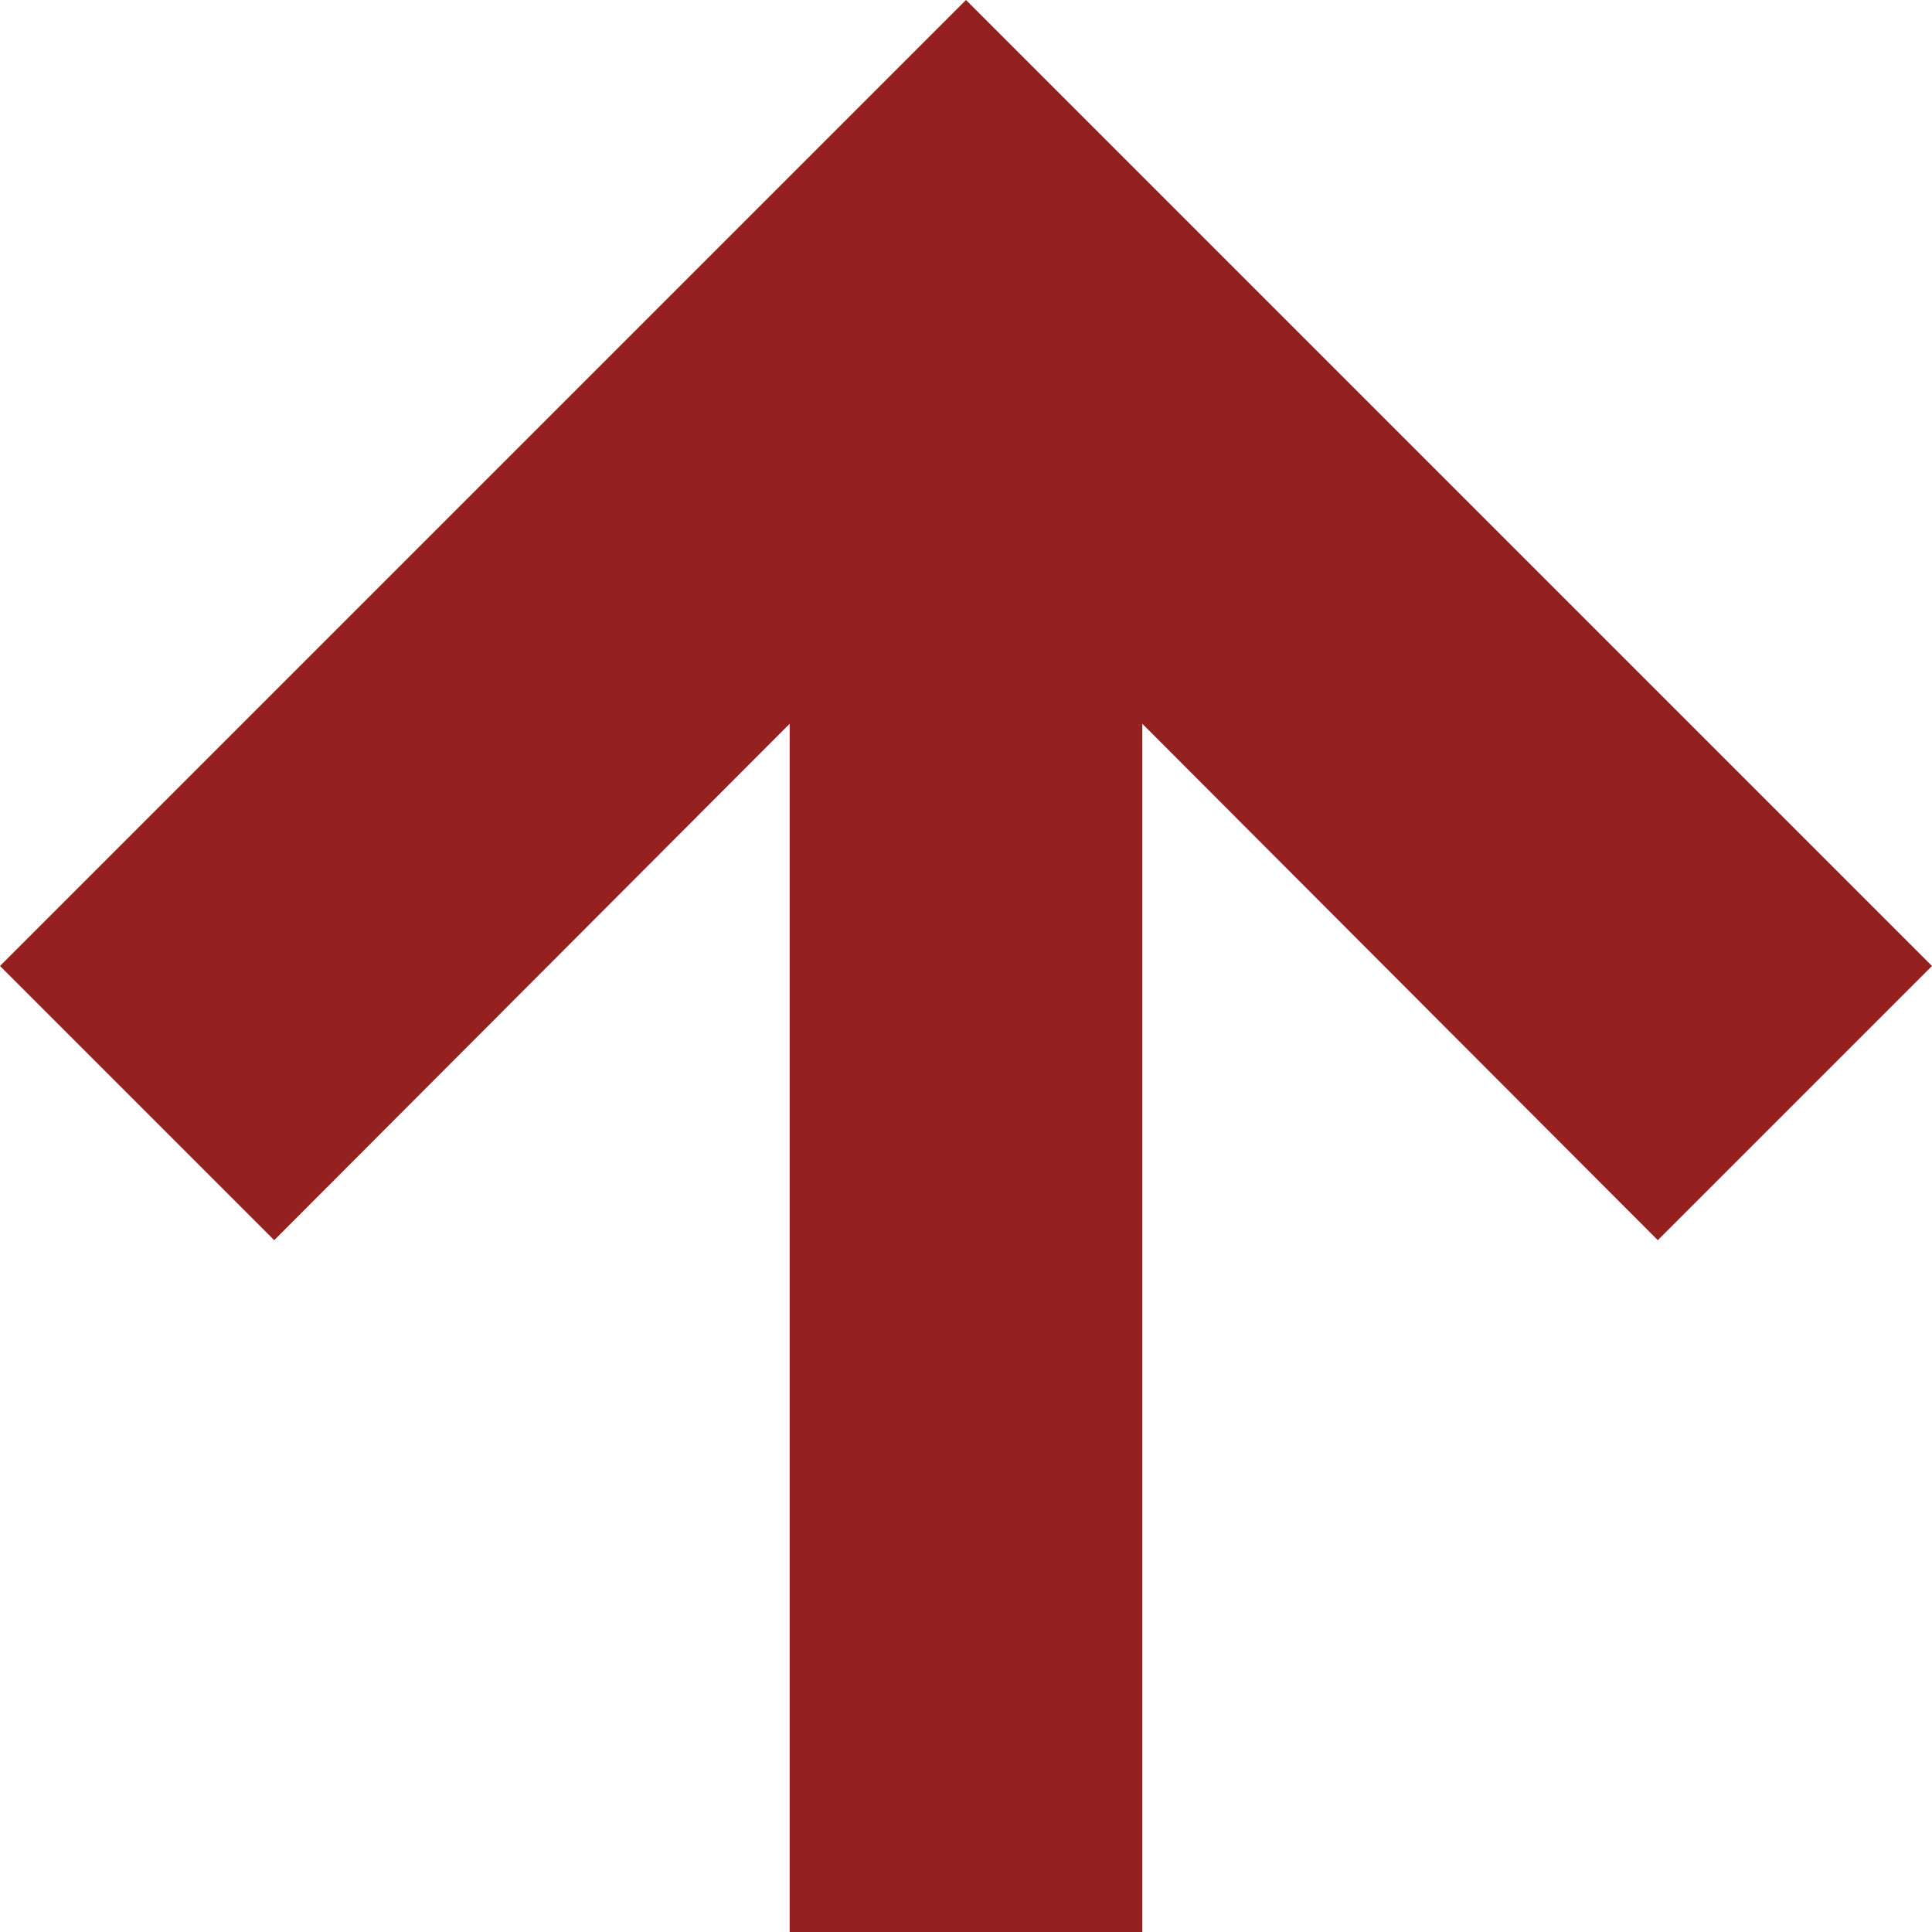 <?xml version="1.0" encoding="utf-8"?>
<!-- Generator: Adobe Illustrator 18.1.1, SVG Export Plug-In . SVG Version: 6.00 Build 0)  -->
<svg version="1.1" id="Capa_1" xmlns="http://www.w3.org/2000/svg" xmlns:xlink="http://www.w3.org/1999/xlink" x="0px" y="0px"
	 viewBox="-146 51.6 199.4 199.4" enable-background="new -146 51.6 199.4 199.4" xml:space="preserve">
<g>
	<polygon fill="#942020" points="-28.1,251 -28.1,126.3 25.1,179.6 53.4,151.3 -46.3,51.6 -146,151.3 -117.7,179.6 -64.5,126.3 
		-64.5,251 	"/>
</g>
</svg>

